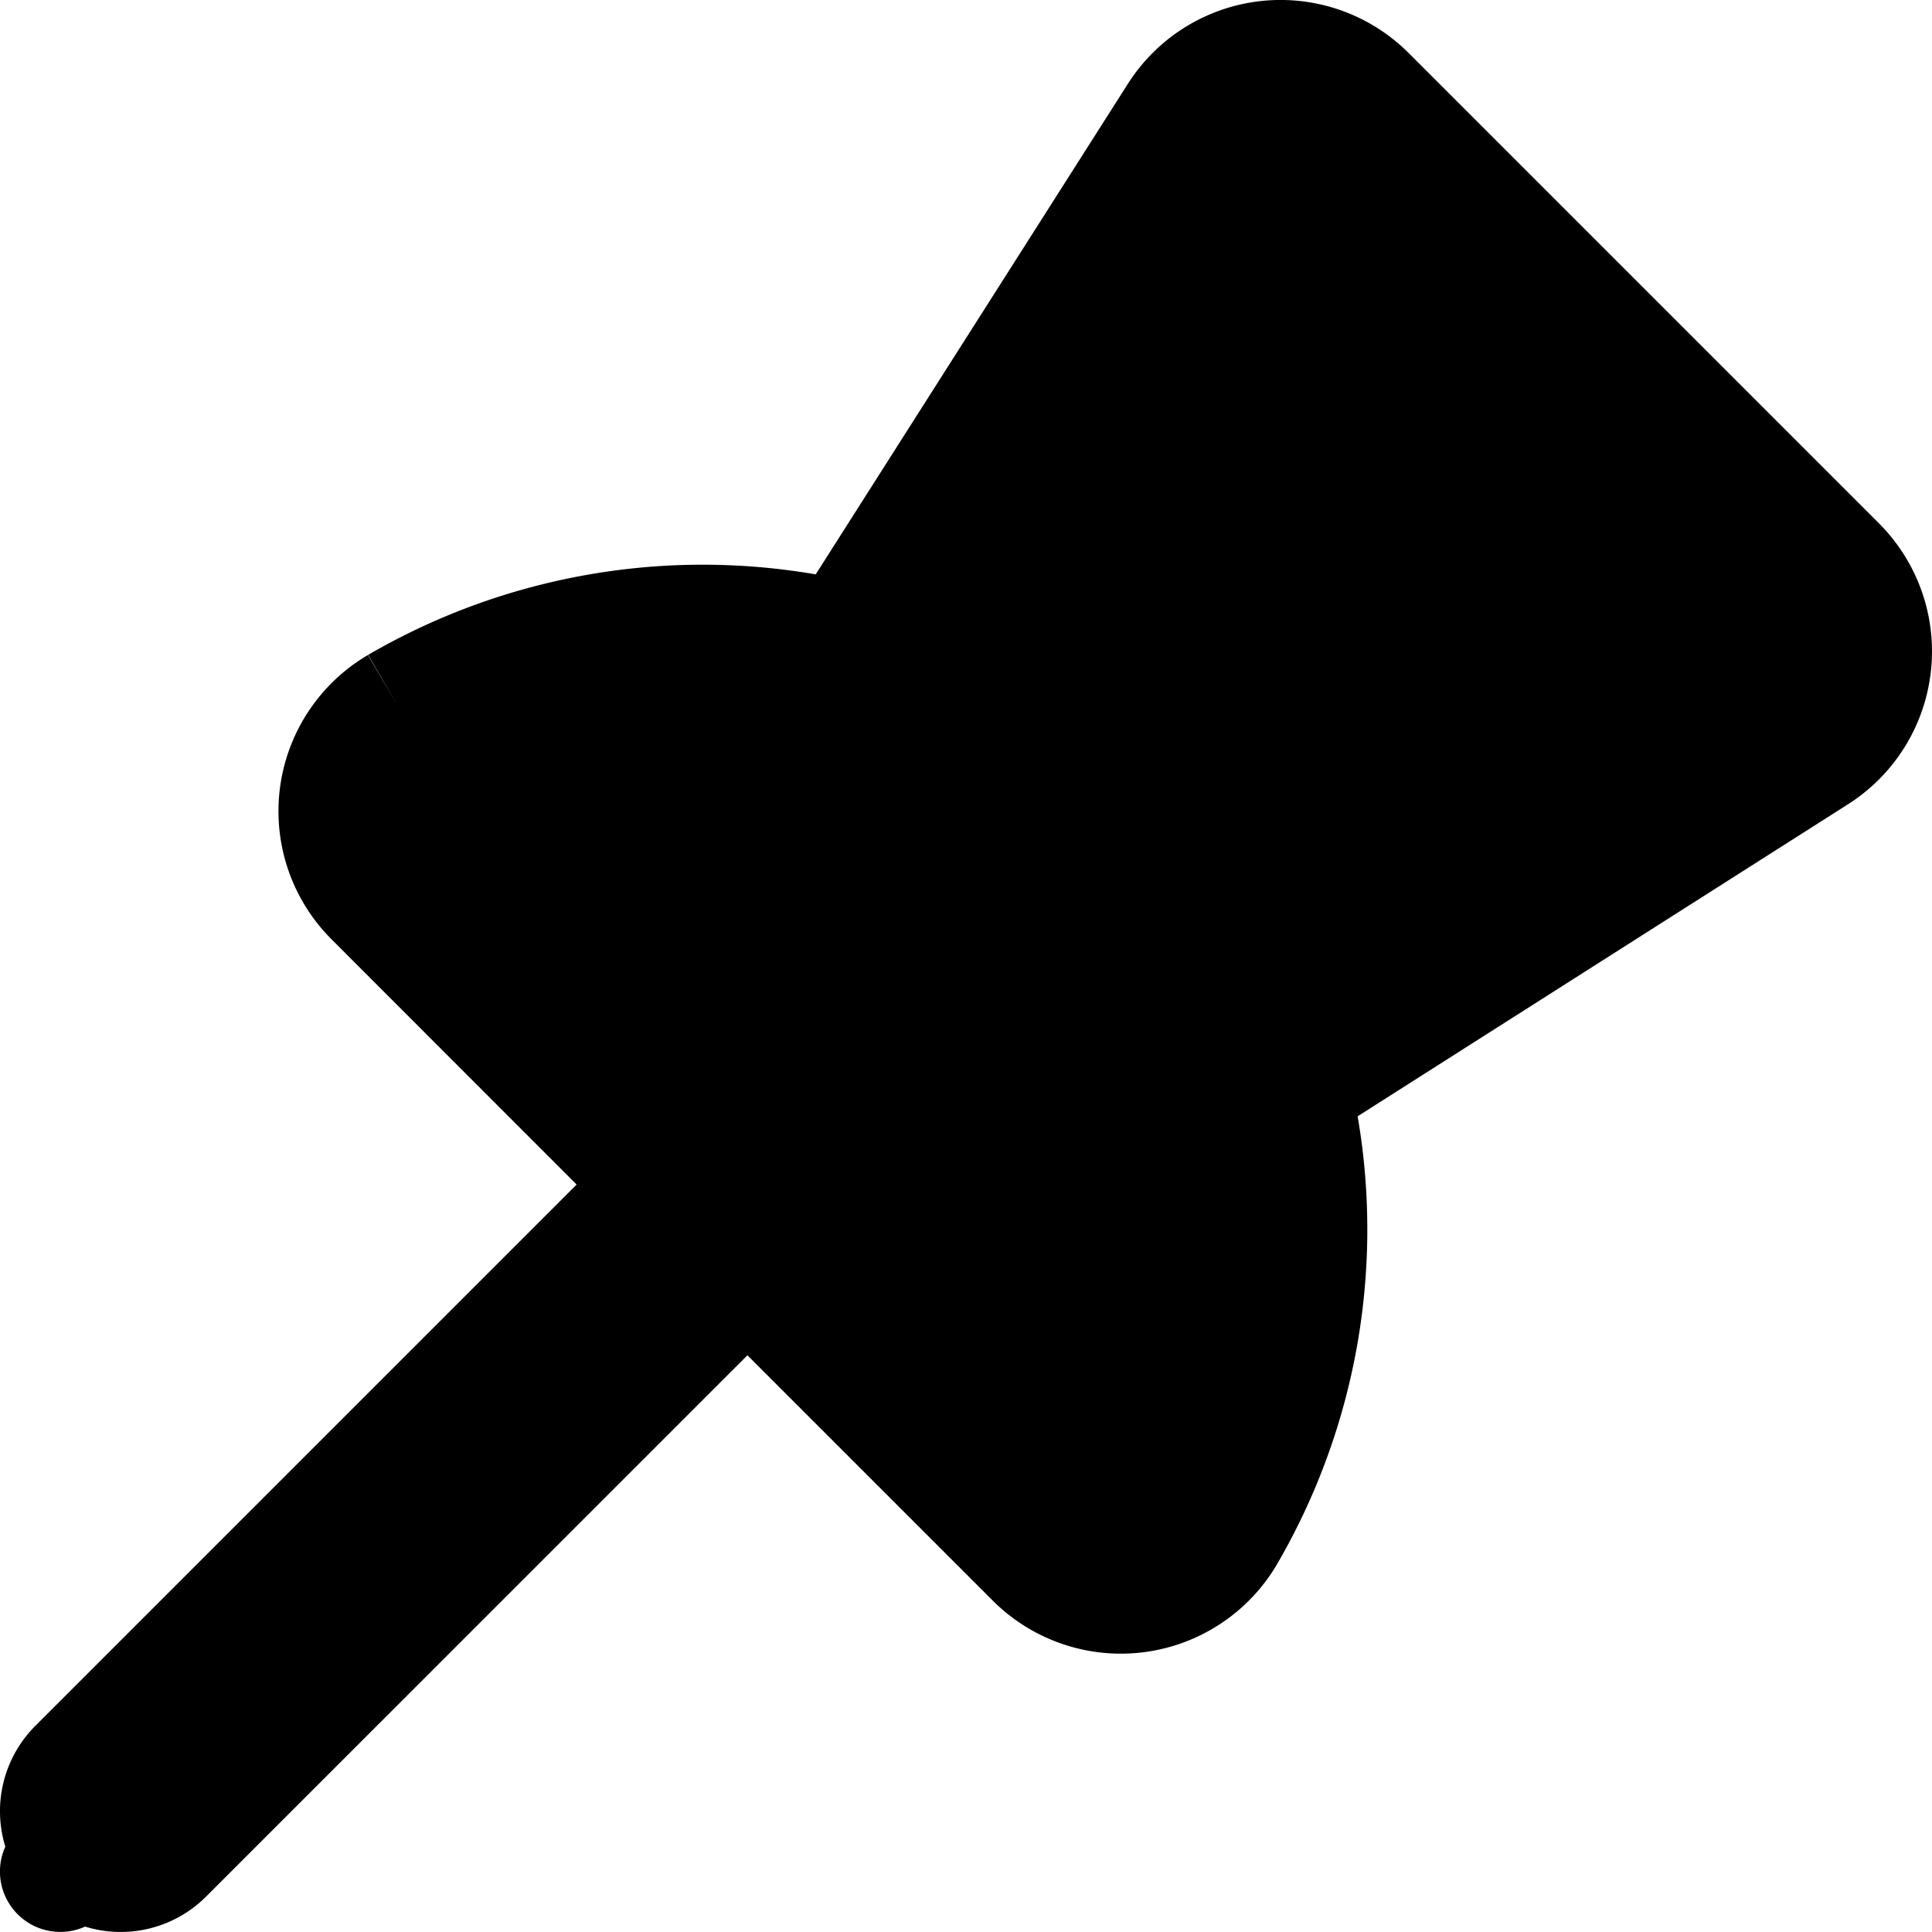<svg viewBox="0 0 24 24" fill="currentColor">
    <path d="M15.663.013a2.25 2.25 0 0 1 1.836.646l5.843 5.843a2.25 2.25 0 0 1-.384 3.488l-6.093 3.877a8.271 8.271 0 0 1-1 5.562l-.001.002a2.25 2.25 0 0 1-3.534.45l-3.045-3.045L2.56 23.56a1.5 1.5 0 0 1-1.503.373.75.75 0 0 1-.991-.993 1.5 1.5 0 0 1 .373-1.501l6.724-6.724L4.12 11.67a2.25 2.25 0 0 1 .45-3.533l.38.647-.377-.649a8.271 8.271 0 0 1 5.56-1l3.878-6.094A2.249 2.249 0 0 1 15.663.013Z"/>
</svg>
